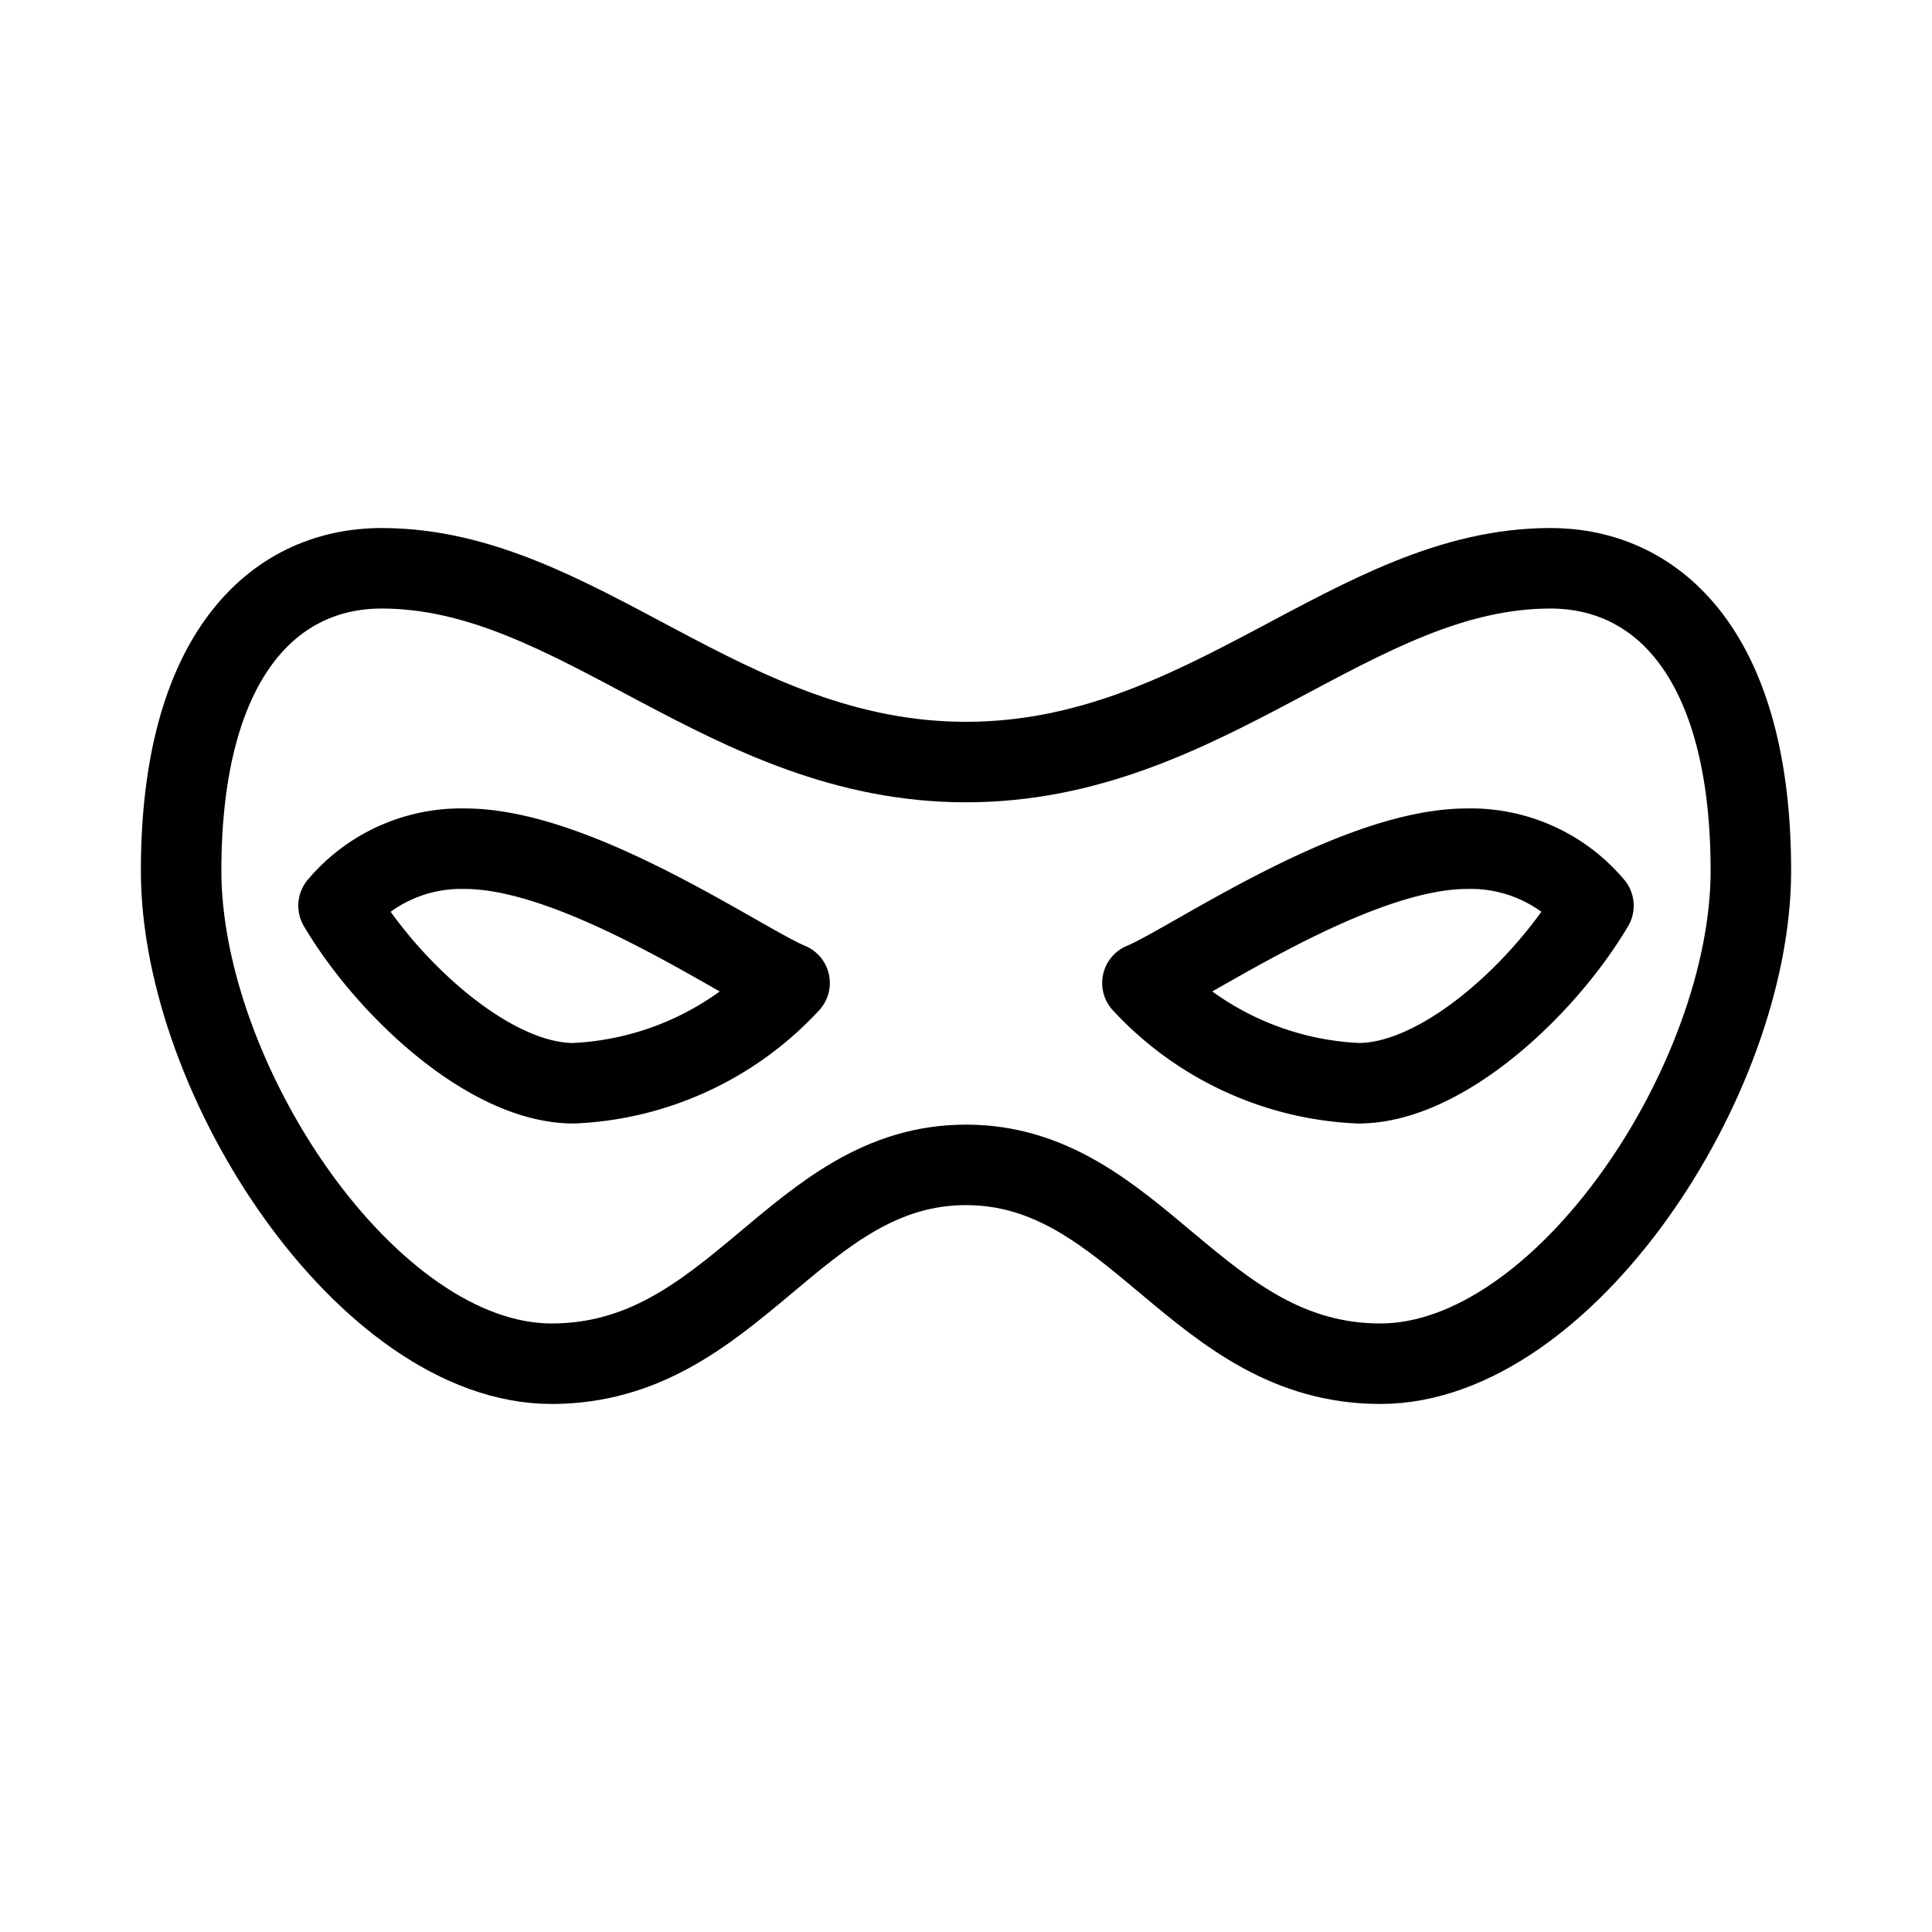 <svg xmlns="http://www.w3.org/2000/svg" viewBox="0 0 48 48"><defs><style>.a{stroke-width:2px;stroke-width:2px;fill:none;stroke:#000;stroke-linecap:round;stroke-linejoin:round;}</style></defs><path class="a" d="M36.448,21.086c-2.829,0-6.925,2.871-8.065,3.336a7.772,7.772,0,0,0,5.367,2.491c2.107,0,4.641-2.386,5.839-4.411A3.979,3.979,0,0,0,36.448,21.086Z"/><path class="a" d="M24,28.941c-4.231,0-5.734,4.94-10.295,4.94S4.5,26.829,4.5,21.635c0-5.32,2.28-7.516,4.983-7.516,4.894,0,8.53,4.814,14.517,4.814s9.623-4.814,14.517-4.814c2.703,0,4.983,2.196,4.983,7.516,0,5.194-4.645,12.246-9.205,12.246S28.231,28.941,24,28.941Z"/><path class="a" d="M11.552,21.086c2.829,0,6.925,2.871,8.065,3.336a7.772,7.772,0,0,1-5.367,2.491c-2.107,0-4.641-2.386-5.839-4.411A3.979,3.979,0,0,1,11.552,21.086Z"/></svg>